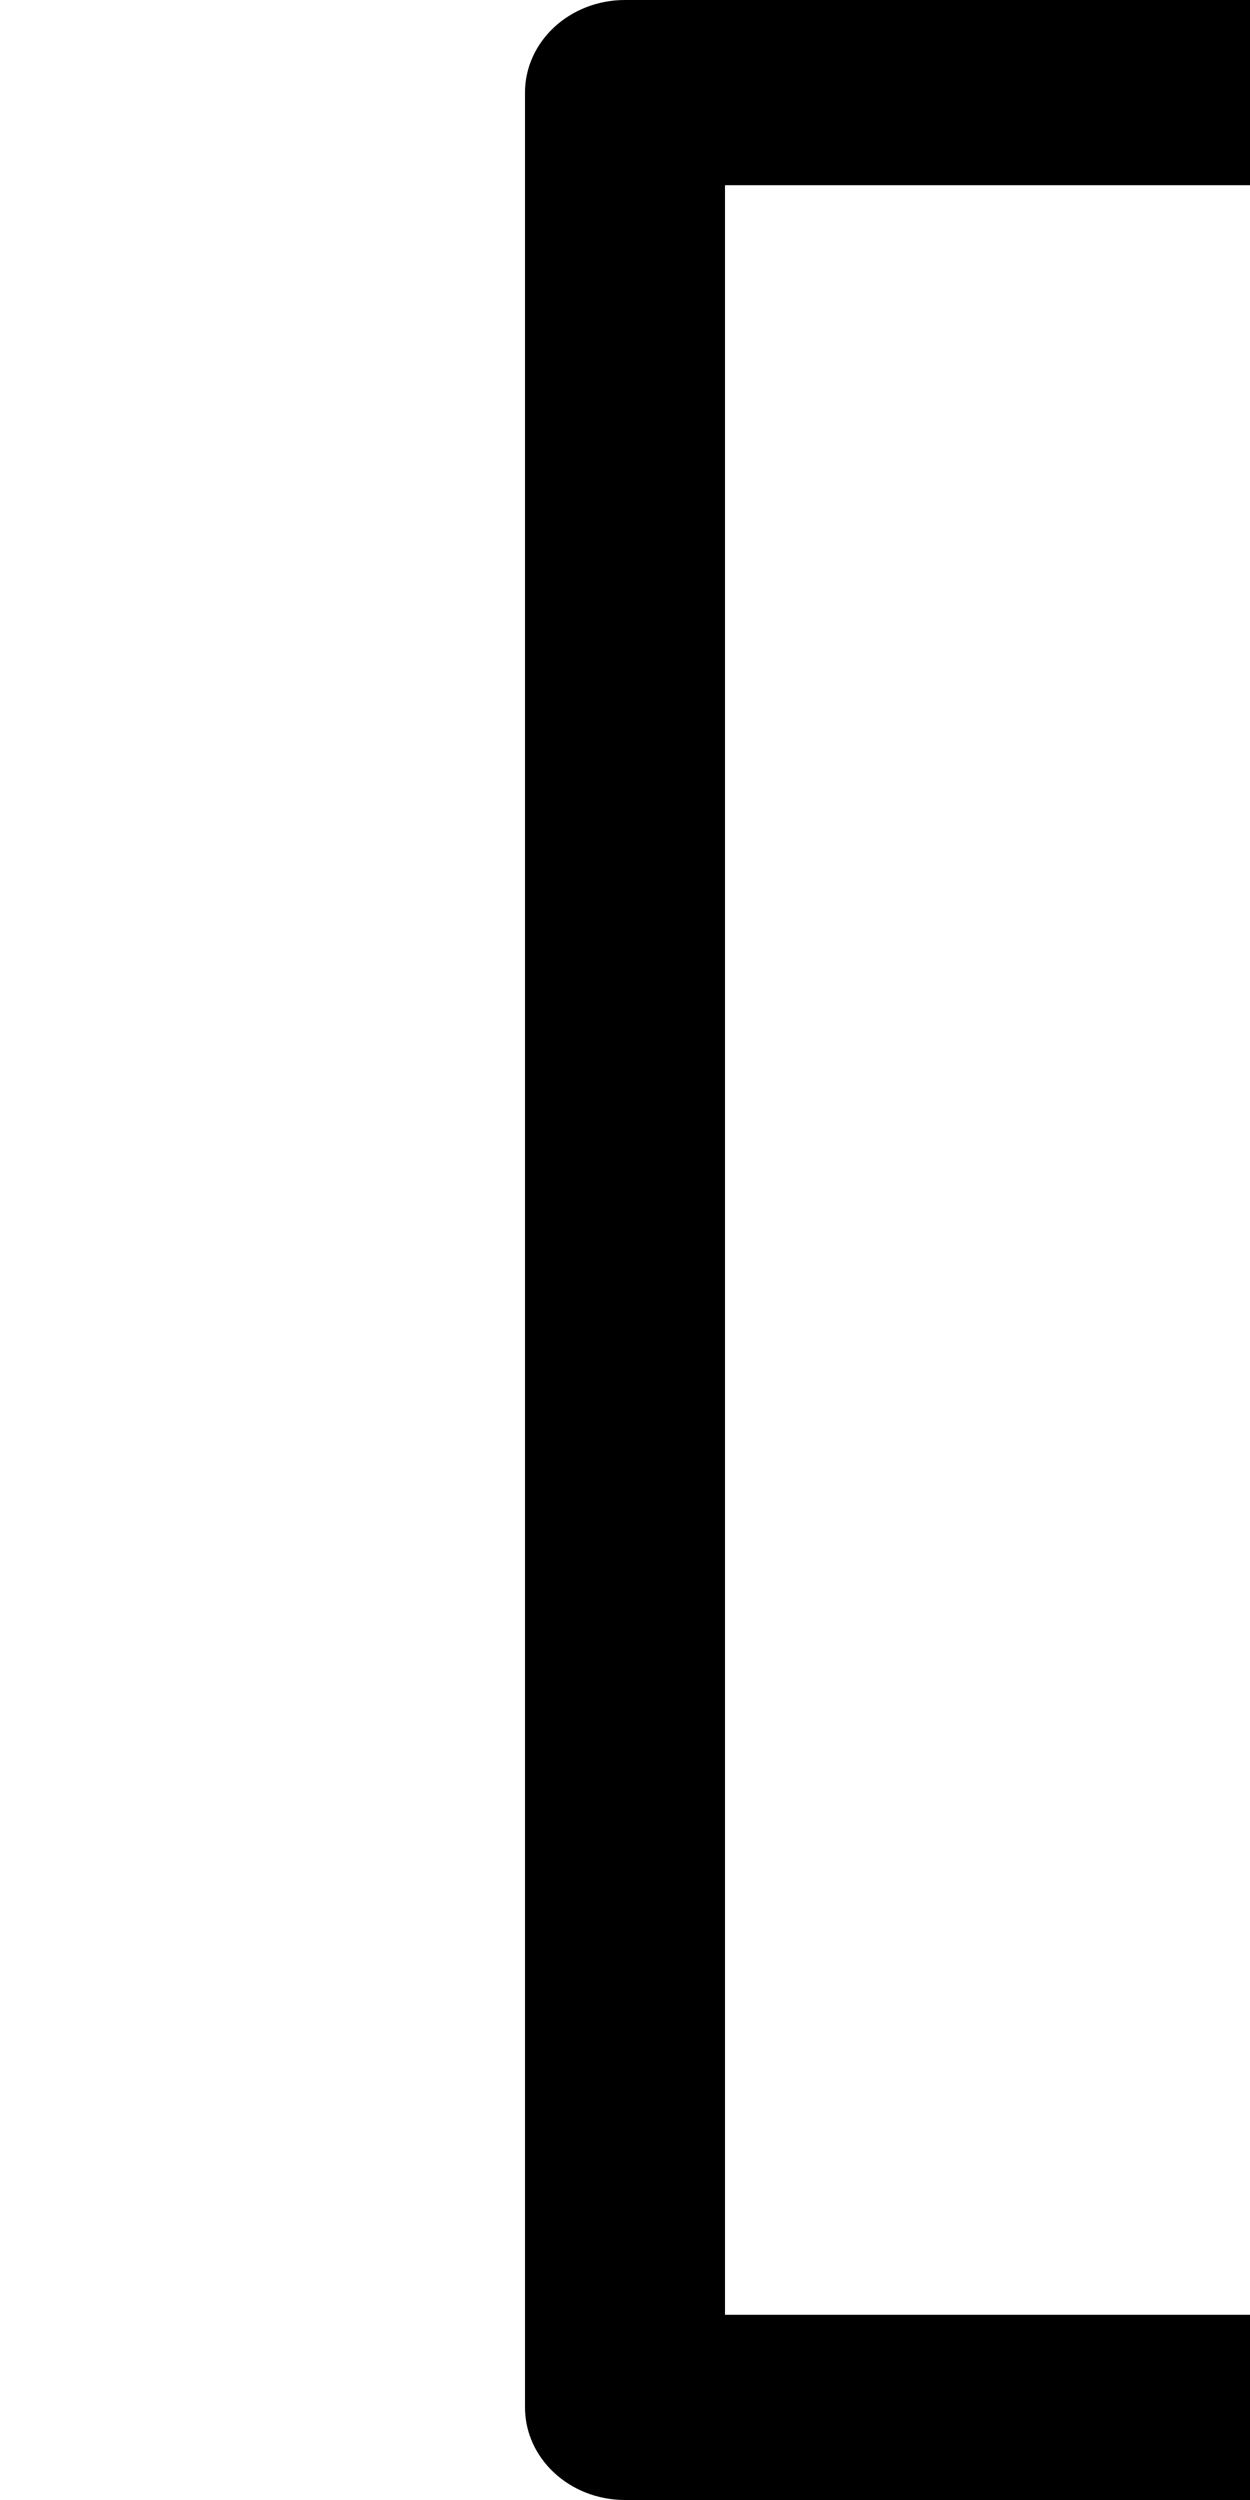 <svg width="500" height="1000" viewBox="0 0 500 1000" fill="none" xmlns="http://www.w3.org/2000/svg">
<g id="F19E0&#9;START OF CARTOUCHE">
<rect width="500" height="1000" fill="white"/>
<path id="Vector 186 (Stroke)" fill-rule="evenodd" clip-rule="evenodd" d="M210 37.037C210 16.582 227.909 0 250 0H500V74.074H290V925.926H500V1000H250C227.909 1000 210 983.418 210 962.963V37.037Z" fill="black"/>
</g>
</svg>
